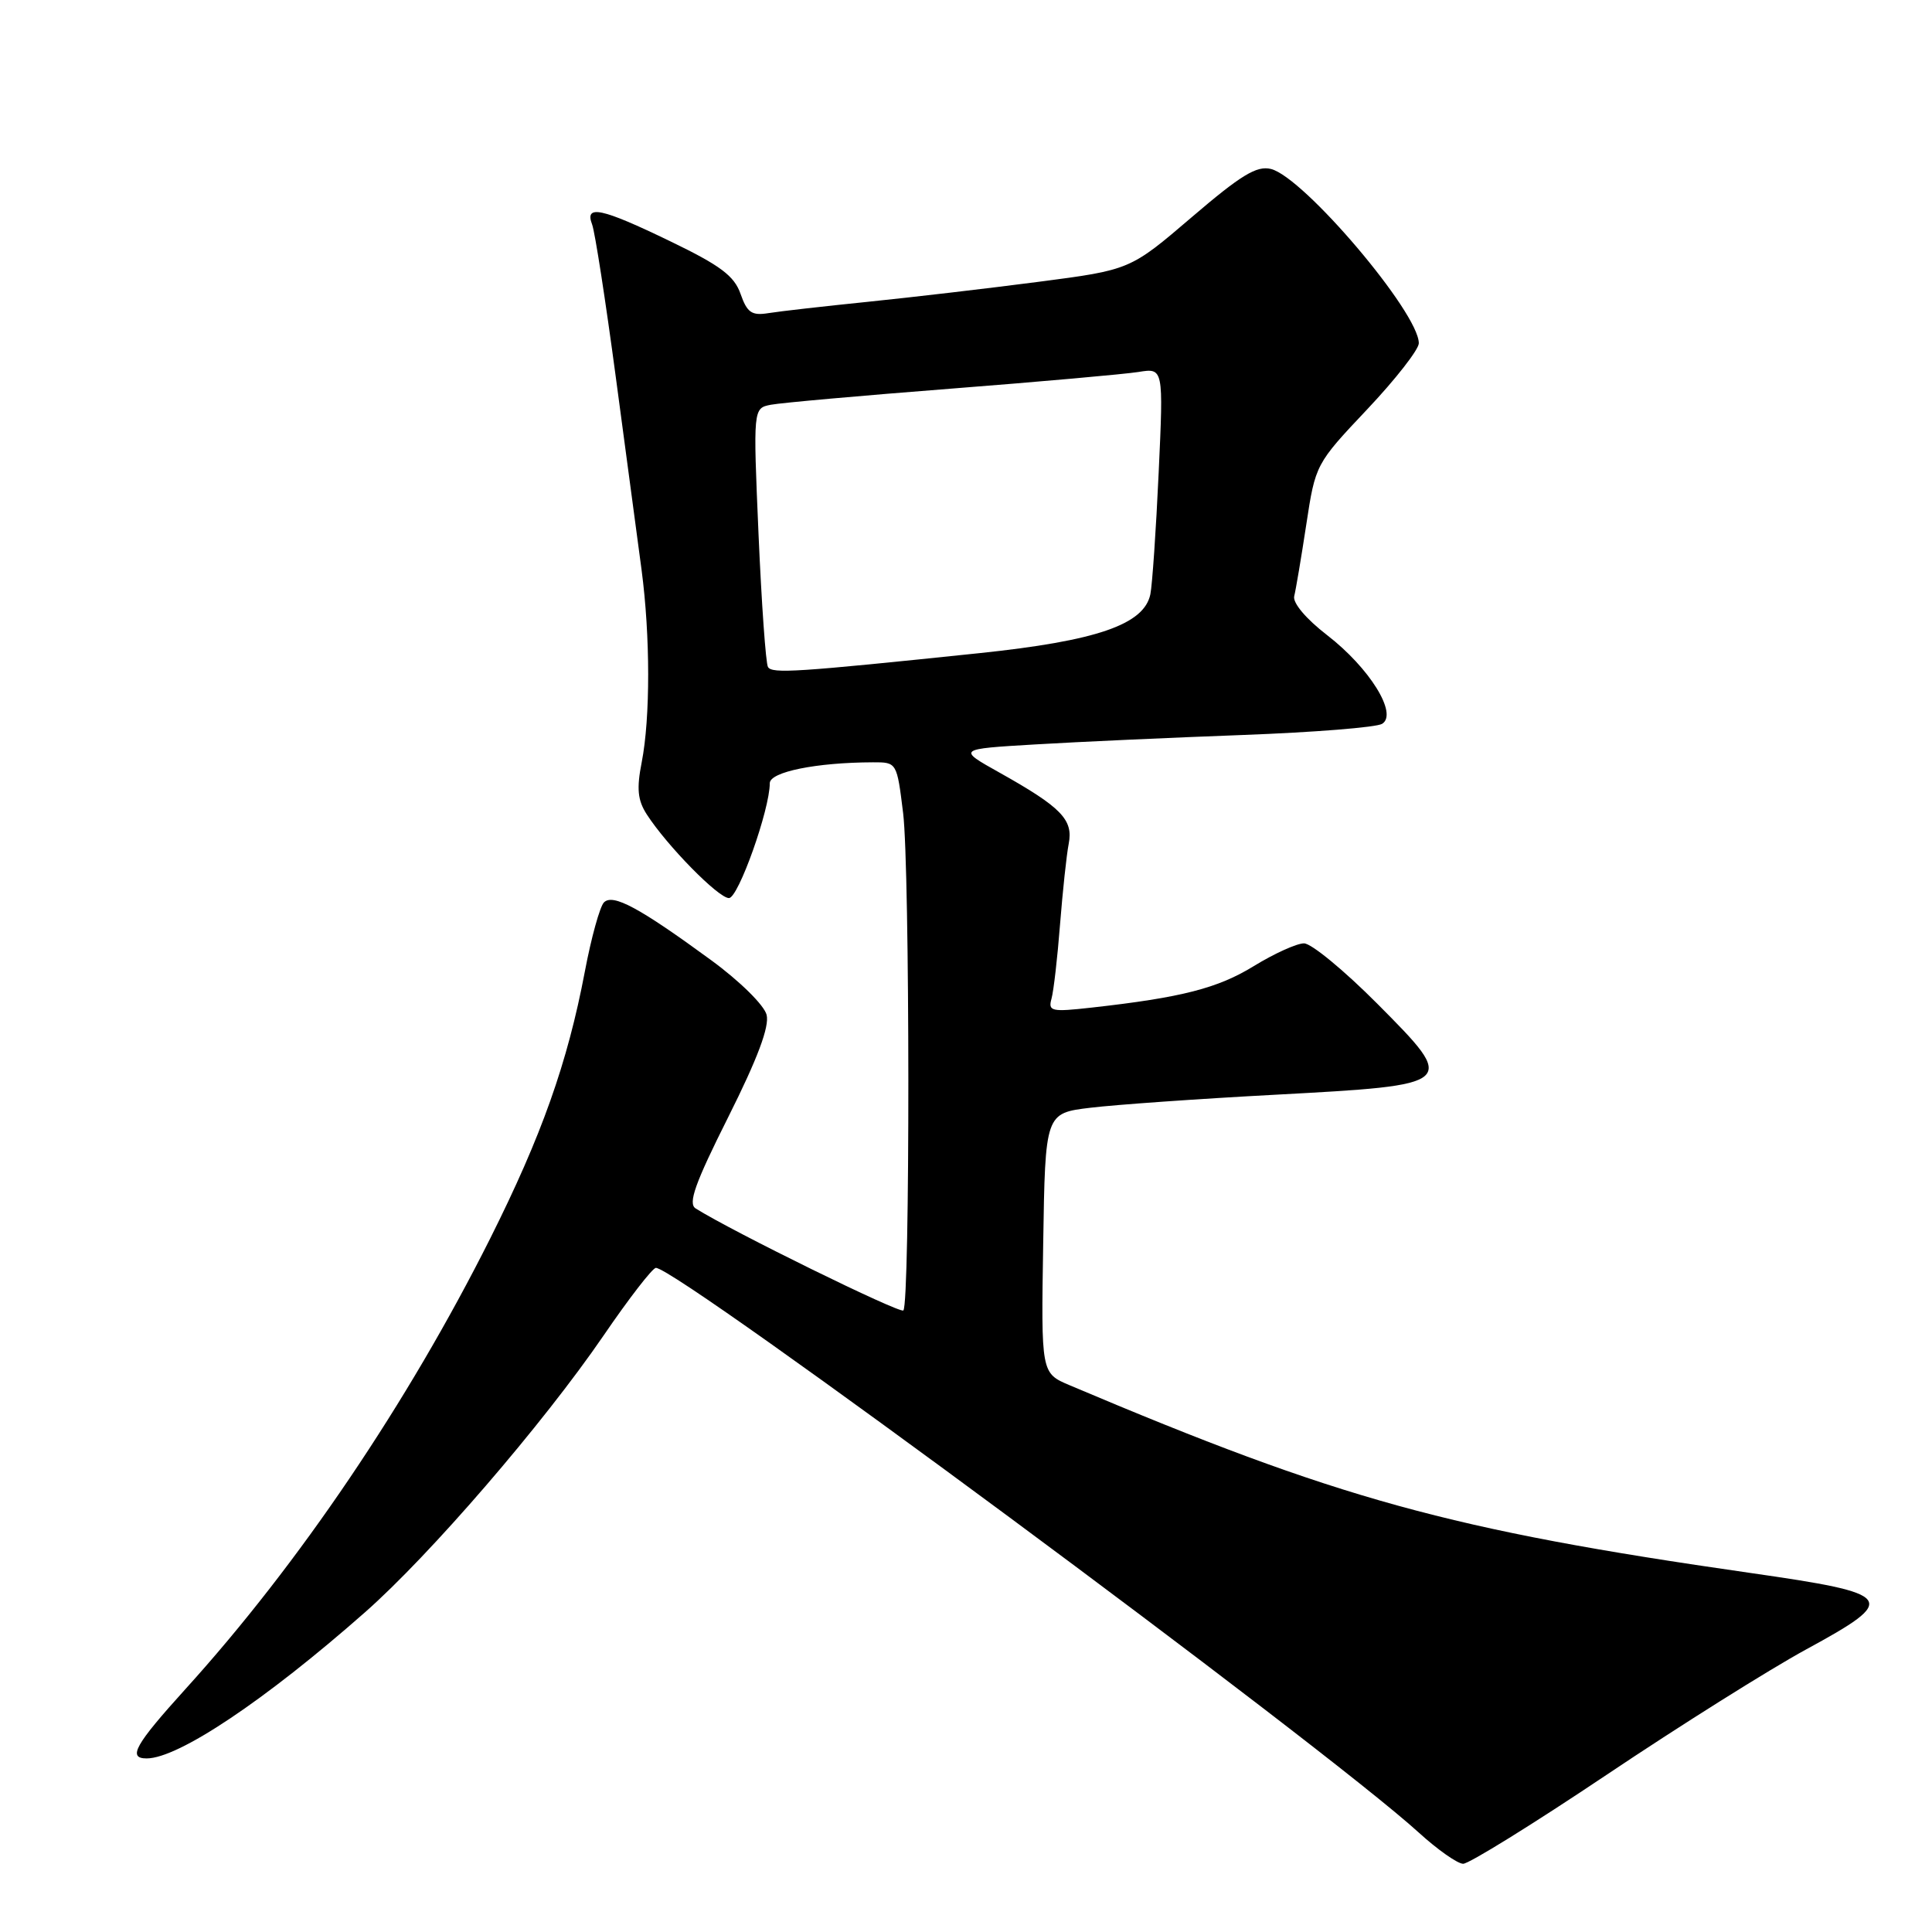 <?xml version="1.0" encoding="UTF-8" standalone="no"?>
<!DOCTYPE svg PUBLIC "-//W3C//DTD SVG 1.1//EN" "http://www.w3.org/Graphics/SVG/1.1/DTD/svg11.dtd" >
<svg xmlns="http://www.w3.org/2000/svg" xmlns:xlink="http://www.w3.org/1999/xlink" version="1.1" viewBox="0 0 256 256">
 <g >
 <path fill="currentColor"
d=" M 212.87 235.18 C 222.56 228.68 234.46 221.21 239.30 218.57 C 251.69 211.83 251.23 211.19 231.90 208.42 C 191.98 202.69 177.43 198.67 141.73 183.55 C 137.95 181.95 137.95 181.95 138.23 164.73 C 138.50 147.50 138.50 147.50 144.50 146.78 C 147.80 146.38 158.79 145.60 168.93 145.06 C 193.16 143.75 193.17 143.74 182.49 132.99 C 178.12 128.60 173.76 125.00 172.79 125.00 C 171.82 125.00 168.83 126.36 166.14 128.01 C 161.36 130.95 156.57 132.18 144.66 133.51 C 139.31 134.11 138.86 134.01 139.33 132.33 C 139.61 131.33 140.12 126.90 140.46 122.50 C 140.81 118.10 141.32 113.28 141.61 111.80 C 142.23 108.61 140.64 106.97 132.43 102.37 C 126.85 99.25 126.85 99.25 137.18 98.64 C 142.85 98.30 155.21 97.74 164.64 97.39 C 174.07 97.04 182.39 96.38 183.14 95.91 C 185.26 94.60 181.48 88.51 175.85 84.16 C 173.06 82.01 171.27 79.88 171.49 79.00 C 171.70 78.17 172.42 73.90 173.09 69.50 C 174.30 61.54 174.34 61.46 181.15 54.25 C 184.92 50.26 188.00 46.31 188.00 45.48 C 188.00 41.43 172.77 23.48 168.41 22.39 C 166.53 21.92 164.44 23.19 157.91 28.78 C 149.75 35.76 149.75 35.76 137.63 37.34 C 130.96 38.21 120.78 39.40 115.00 39.99 C 109.22 40.58 103.30 41.25 101.83 41.49 C 99.61 41.85 99.00 41.43 98.13 38.95 C 97.30 36.56 95.46 35.18 88.85 31.99 C 79.68 27.55 77.43 27.07 78.46 29.75 C 78.83 30.71 80.24 39.83 81.60 50.00 C 82.96 60.17 84.49 71.65 85.01 75.50 C 86.17 84.26 86.18 95.12 85.03 101.00 C 84.34 104.51 84.49 106.03 85.70 107.91 C 88.38 112.06 95.19 119.00 96.59 119.00 C 97.83 119.00 102.00 107.28 102.00 103.78 C 102.00 102.28 108.17 101.03 115.67 101.01 C 118.84 101.00 118.84 101.01 119.67 107.75 C 120.57 115.10 120.60 172.74 119.70 173.64 C 119.25 174.09 96.98 163.16 92.17 160.12 C 91.14 159.47 92.10 156.78 96.50 148.01 C 100.39 140.25 101.97 136.03 101.58 134.47 C 101.26 133.20 98.03 130.01 94.26 127.25 C 84.74 120.28 81.22 118.38 80.03 119.57 C 79.49 120.11 78.34 124.25 77.49 128.76 C 75.20 140.83 71.77 150.50 64.95 164.11 C 54.04 185.86 39.60 207.23 24.60 223.78 C 17.89 231.19 16.87 233.00 19.43 233.00 C 23.62 233.00 35.12 225.31 48.35 213.65 C 56.97 206.06 71.93 188.71 79.96 176.99 C 83.34 172.04 86.47 168.00 86.91 168.00 C 89.84 168.00 175.20 231.19 188.00 242.83 C 190.47 245.08 193.11 246.94 193.87 246.96 C 194.62 246.98 203.17 241.68 212.87 235.18 Z  M 101.76 88.38 C 101.47 87.90 100.91 79.98 100.51 70.80 C 99.79 54.09 99.79 54.09 102.15 53.63 C 103.44 53.38 114.17 52.42 126.00 51.50 C 137.82 50.58 149.00 49.58 150.84 49.29 C 154.17 48.75 154.17 48.75 153.53 62.62 C 153.18 70.26 152.68 77.51 152.43 78.74 C 151.60 82.76 145.32 84.92 129.73 86.55 C 105.50 89.08 102.30 89.29 101.76 88.38 Z "/>
</g>
</svg>